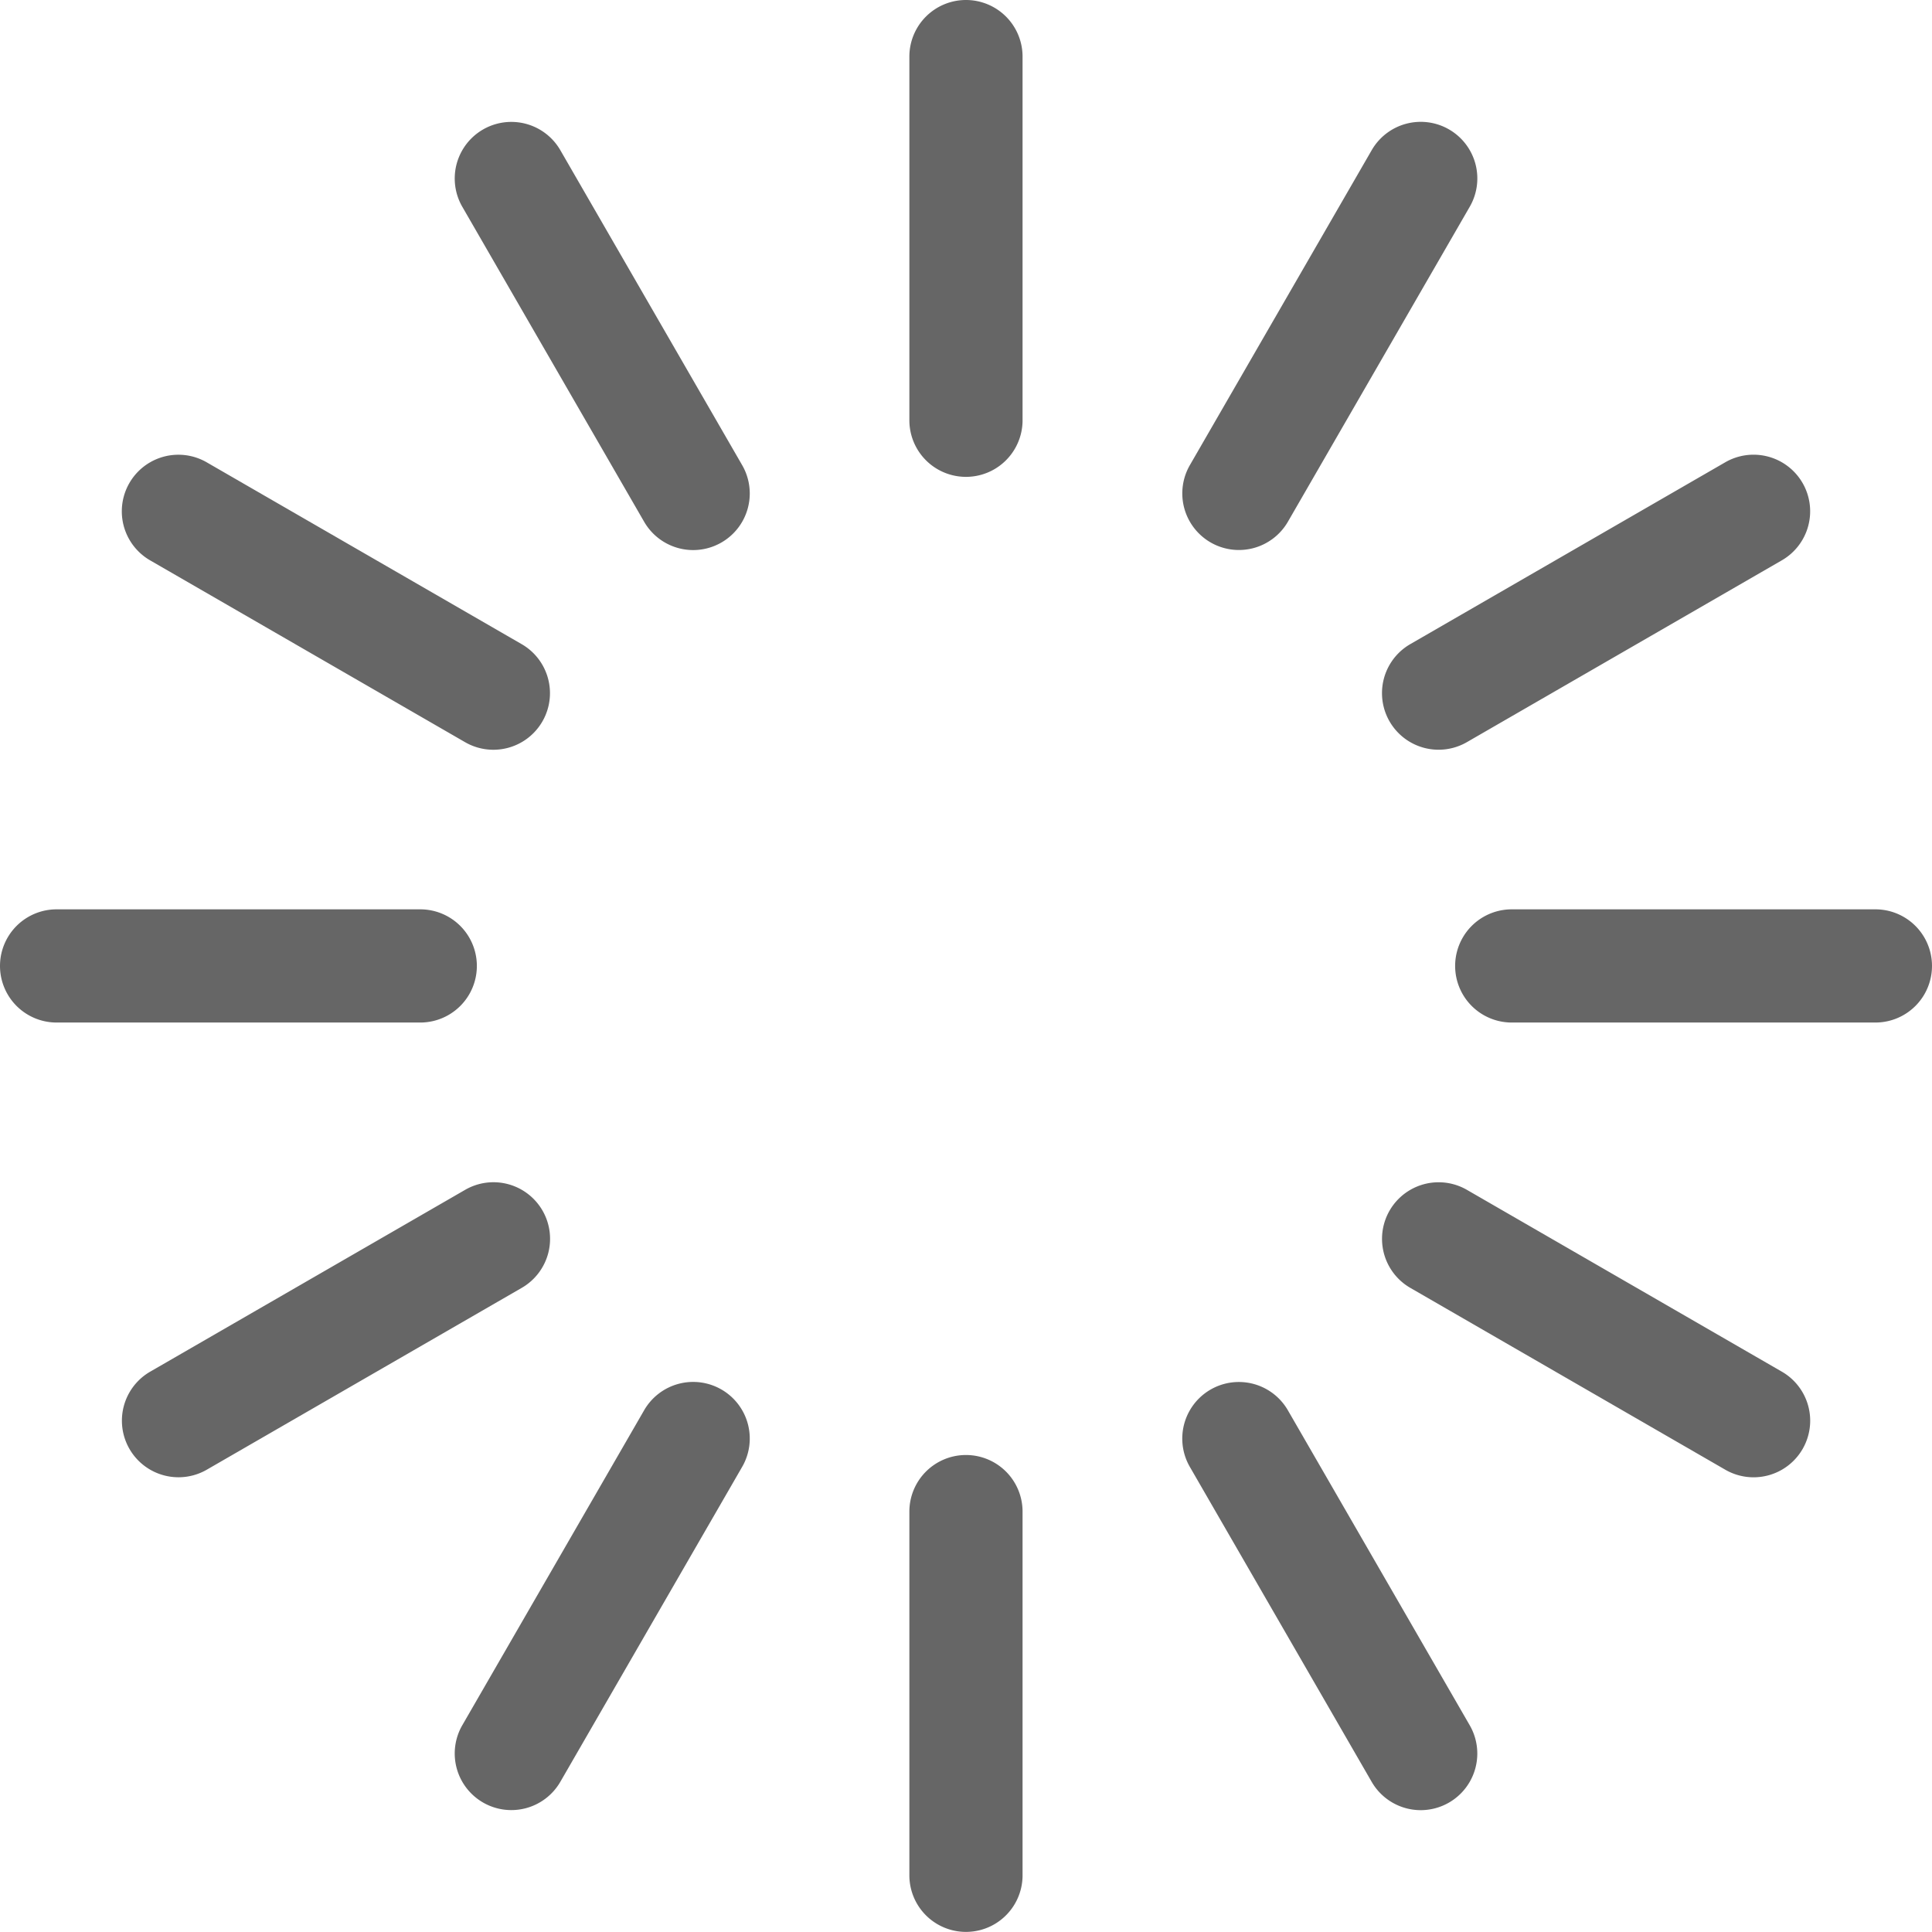 <svg id="User_Profile" xmlns="http://www.w3.org/2000/svg" width="59.5" height="59.5" viewBox="0 0 59.5 59.5">
  <g id="Group_5249" data-name="Group 5249" transform="translate(28.007)">
    <g id="Group_5248" data-name="Group 5248">
      <path id="Path_14573" data-name="Path 14573" d="M242.744,0A1.743,1.743,0,0,0,241,1.743v11.2a1.743,1.743,0,0,0,3.486,0V1.743A1.743,1.743,0,0,0,242.744,0Z" transform="translate(-241.001)" fill="#666"/>
    </g>
  </g>
  <g id="Group_5251" data-name="Group 5251" transform="translate(28.007 44.811)">
    <g id="Group_5250" data-name="Group 5250">
      <path id="Path_14574" data-name="Path 14574" d="M242.744,385.6A1.743,1.743,0,0,0,241,387.344v11.2a1.743,1.743,0,0,0,3.486,0v-11.2A1.743,1.743,0,0,0,242.744,385.6Z" transform="translate(-241.001 -385.601)" fill="#666"/>
    </g>
  </g>
  <g id="Group_5253" data-name="Group 5253" transform="translate(14.003 3.752)">
    <g id="Group_5252" data-name="Group 5252">
      <path id="Path_14575" data-name="Path 14575" d="M129.353,42.858l-5.6-9.7a1.743,1.743,0,0,0-3.019,1.743l5.6,9.7a1.743,1.743,0,0,0,3.019-1.743Z" transform="translate(-120.499 -32.284)" fill="#666"/>
    </g>
  </g>
  <g id="Group_5255" data-name="Group 5255" transform="translate(36.409 42.559)">
    <g id="Group_5254" data-name="Group 5254">
      <path id="Path_14576" data-name="Path 14576" d="M322.154,376.8l-5.6-9.7a1.743,1.743,0,1,0-3.019,1.743l5.6,9.7a1.743,1.743,0,0,0,3.019-1.743Z" transform="translate(-313.3 -366.226)" fill="#666"/>
    </g>
  </g>
  <g id="Group_5257" data-name="Group 5257" transform="translate(3.752 14.003)">
    <g id="Group_5256" data-name="Group 5256">
      <path id="Path_14577" data-name="Path 14577" d="M44.6,126.332l-9.7-5.6a1.743,1.743,0,0,0-1.743,3.019l9.7,5.6a1.743,1.743,0,0,0,1.743-3.019Z" transform="translate(-32.286 -120.497)" fill="#666"/>
    </g>
  </g>
  <g id="Group_5259" data-name="Group 5259" transform="translate(42.56 36.409)">
    <g id="Group_5258" data-name="Group 5258">
      <path id="Path_14578" data-name="Path 14578" d="M378.544,319.134l-9.7-5.6a1.743,1.743,0,0,0-1.743,3.019l9.7,5.6a1.743,1.743,0,0,0,1.743-3.019Z" transform="translate(-366.227 -313.299)" fill="#666"/>
    </g>
  </g>
  <g id="Group_5261" data-name="Group 5261" transform="translate(0 28.007)">
    <g id="Group_5260" data-name="Group 5260">
      <path id="Path_14579" data-name="Path 14579" d="M12.946,241H1.743a1.743,1.743,0,0,0,0,3.486h11.2a1.743,1.743,0,0,0,0-3.486Z" transform="translate(0 -241.002)" fill="#666"/>
    </g>
  </g>
  <g id="Group_5263" data-name="Group 5263" transform="translate(44.811 28.007)">
    <g id="Group_5262" data-name="Group 5262">
      <path id="Path_14580" data-name="Path 14580" d="M398.548,241h-11.2a1.743,1.743,0,0,0,0,3.486h11.2a1.743,1.743,0,0,0,0-3.486Z" transform="translate(-385.602 -241.002)" fill="#666"/>
    </g>
  </g>
  <g id="Group_5265" data-name="Group 5265" transform="translate(3.752 36.409)">
    <g id="Group_5264" data-name="Group 5264">
      <path id="Path_14581" data-name="Path 14581" d="M45.242,314.171a1.743,1.743,0,0,0-2.381-.638l-9.7,5.6a1.743,1.743,0,1,0,1.743,3.019l9.7-5.6A1.743,1.743,0,0,0,45.242,314.171Z" transform="translate(-32.287 -313.299)" fill="#666"/>
    </g>
  </g>
  <g id="Group_5267" data-name="Group 5267" transform="translate(42.559 14.003)">
    <g id="Group_5266" data-name="Group 5266">
      <path id="Path_14582" data-name="Path 14582" d="M379.181,121.373a1.743,1.743,0,0,0-2.381-.638l-9.7,5.6a1.743,1.743,0,1,0,1.743,3.019l9.7-5.6A1.743,1.743,0,0,0,379.181,121.373Z" transform="translate(-366.226 -120.501)" fill="#666"/>
    </g>
  </g>
  <g id="Group_5269" data-name="Group 5269" transform="translate(14.003 42.559)">
    <g id="Group_5268" data-name="Group 5268">
      <path id="Path_14583" data-name="Path 14583" d="M128.715,366.46a1.743,1.743,0,0,0-2.381.638l-5.6,9.7a1.743,1.743,0,1,0,3.019,1.743l5.6-9.7A1.743,1.743,0,0,0,128.715,366.46Z" transform="translate(-120.499 -366.226)" fill="#666"/>
    </g>
  </g>
  <g id="Group_5271" data-name="Group 5271" transform="translate(36.409 3.752)">
    <g id="Group_5270" data-name="Group 5270">
      <path id="Path_14584" data-name="Path 14584" d="M321.516,32.521a1.743,1.743,0,0,0-2.381.638l-5.6,9.7a1.743,1.743,0,1,0,3.019,1.743l5.6-9.7A1.743,1.743,0,0,0,321.516,32.521Z" transform="translate(-313.299 -32.287)" fill="#666"/>
    </g>
  </g>
</svg>
